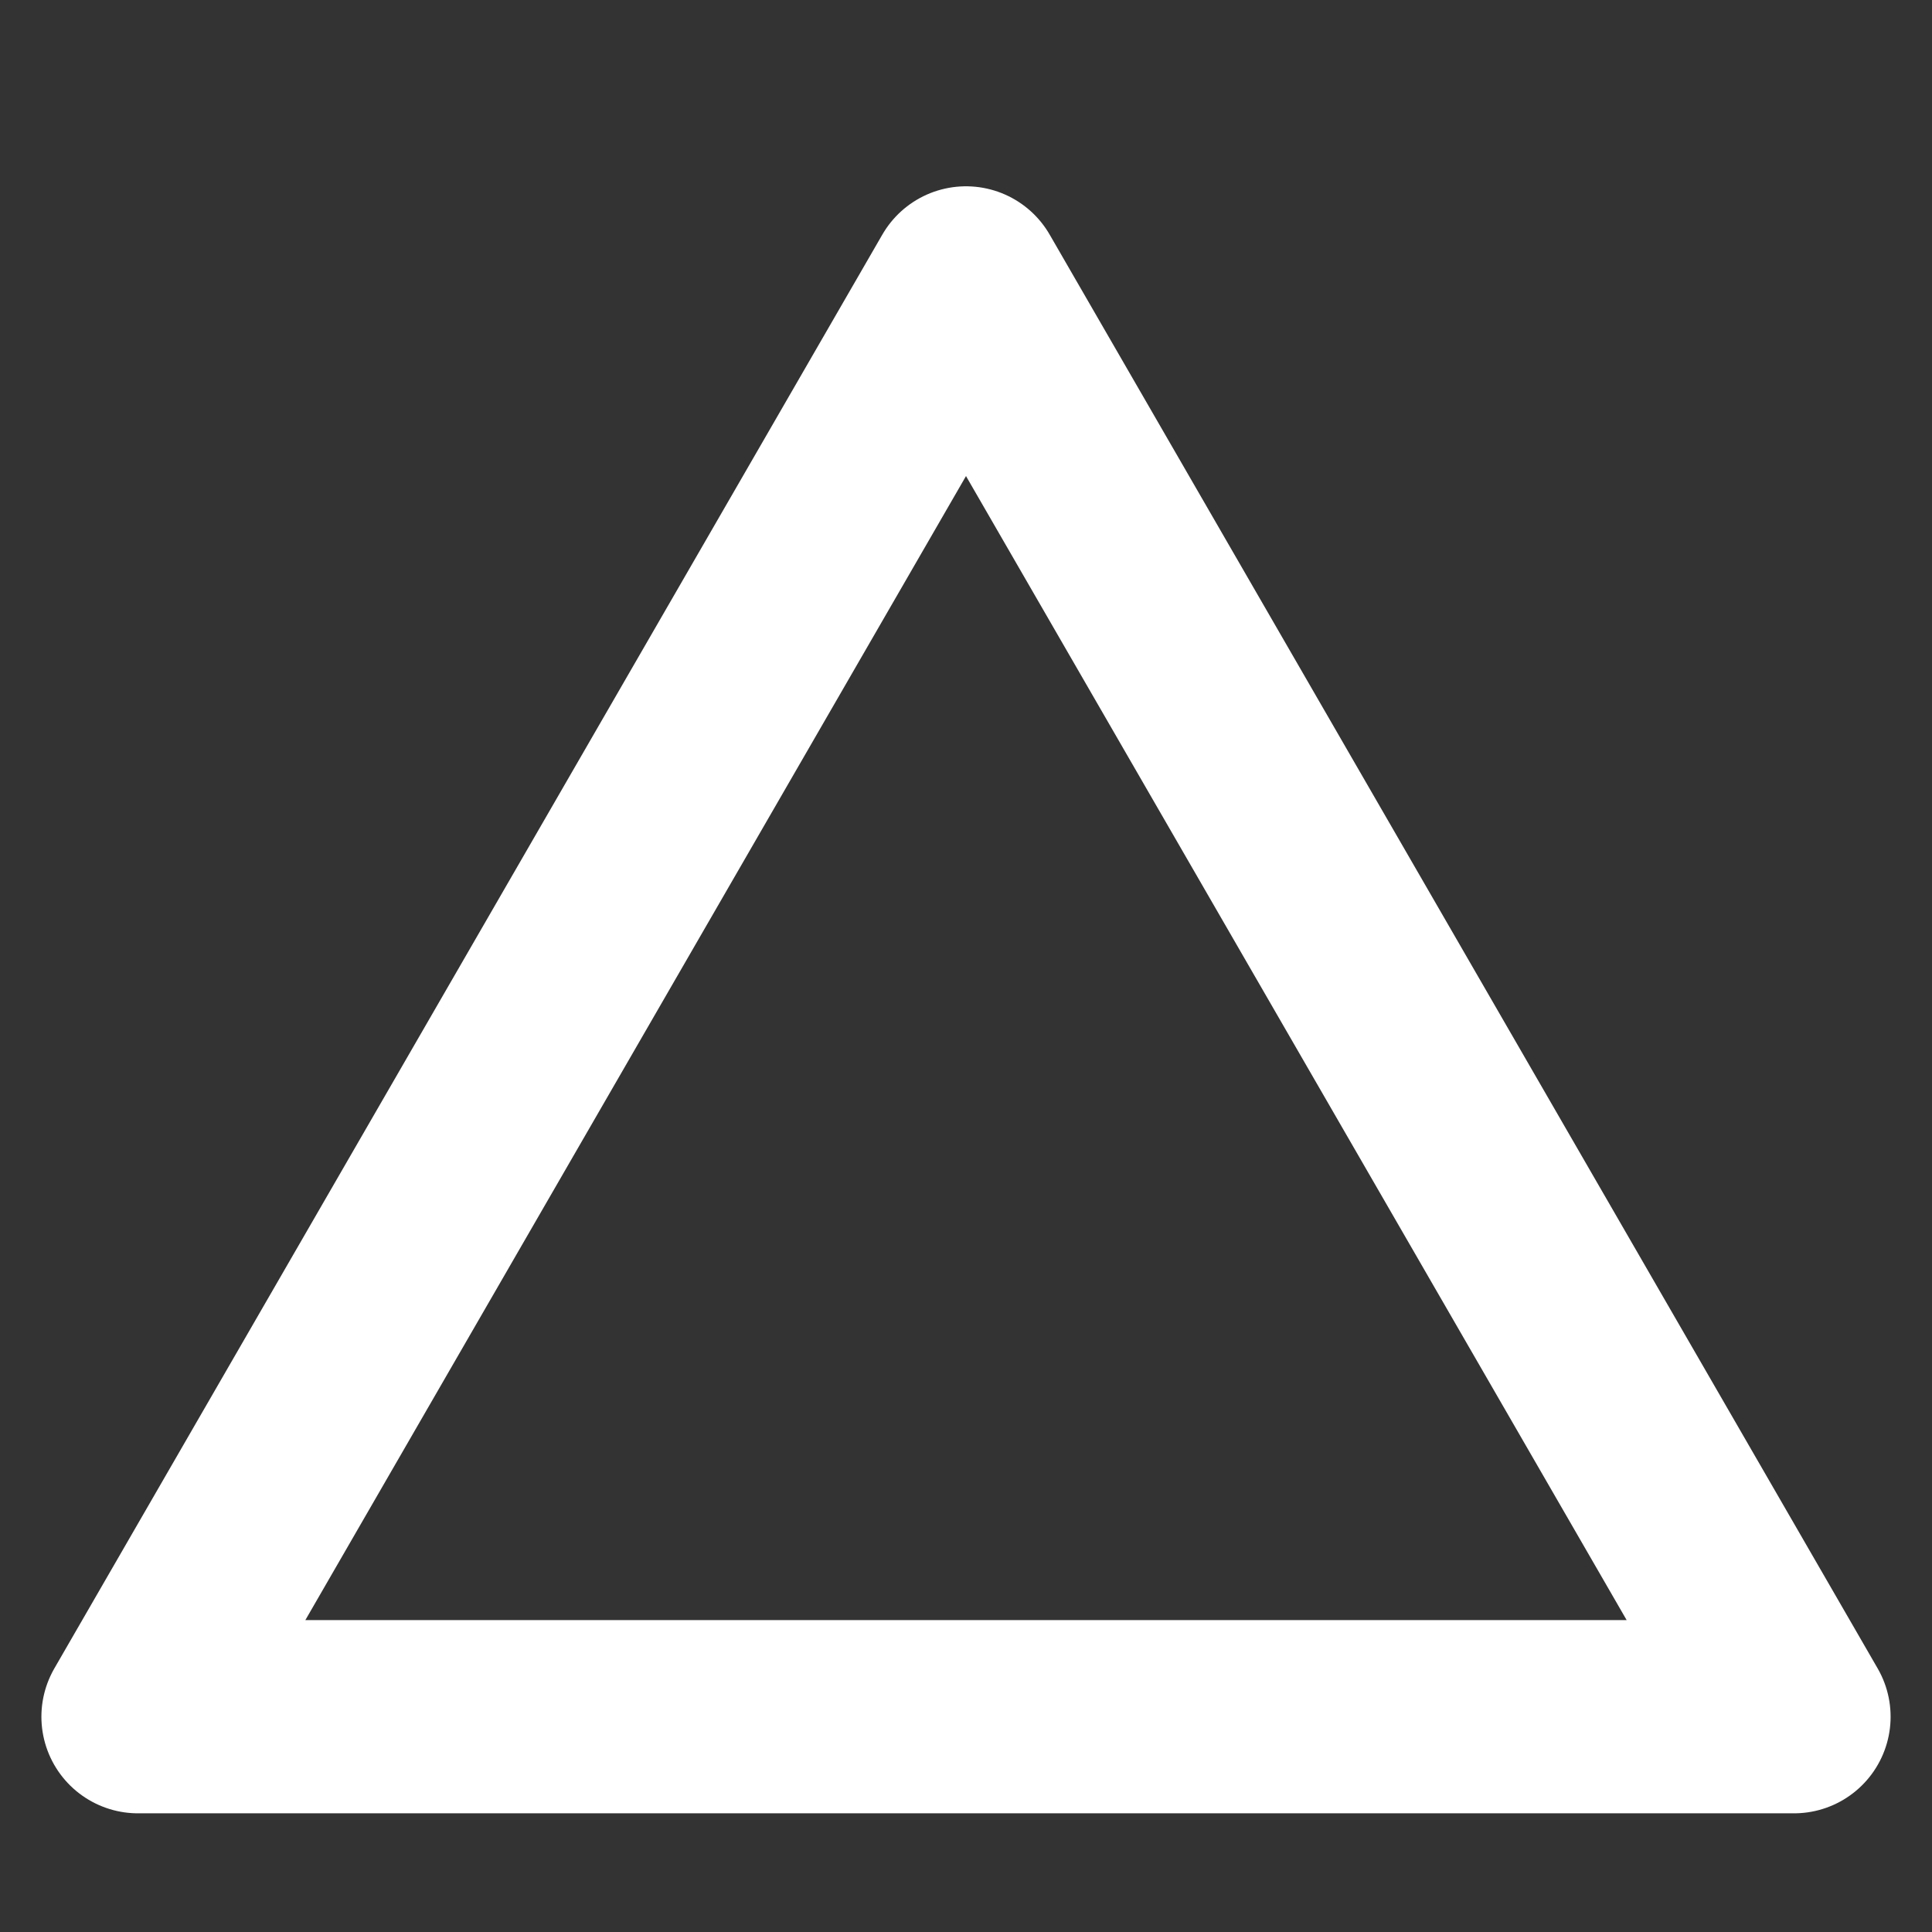 <svg xmlns="http://www.w3.org/2000/svg" width="100%" height="100%" viewBox="0 0 1400 1400">
	<rect x="0" y="0" width="1400" height="1400" fill="#333333" stroke="none"/>
	<polygon points="100,1244 1300,1244 700,205" style="stroke:rgba(255,255,255,1); stroke-width:140; stroke-linejoin:round; fill:none;" />
</svg>